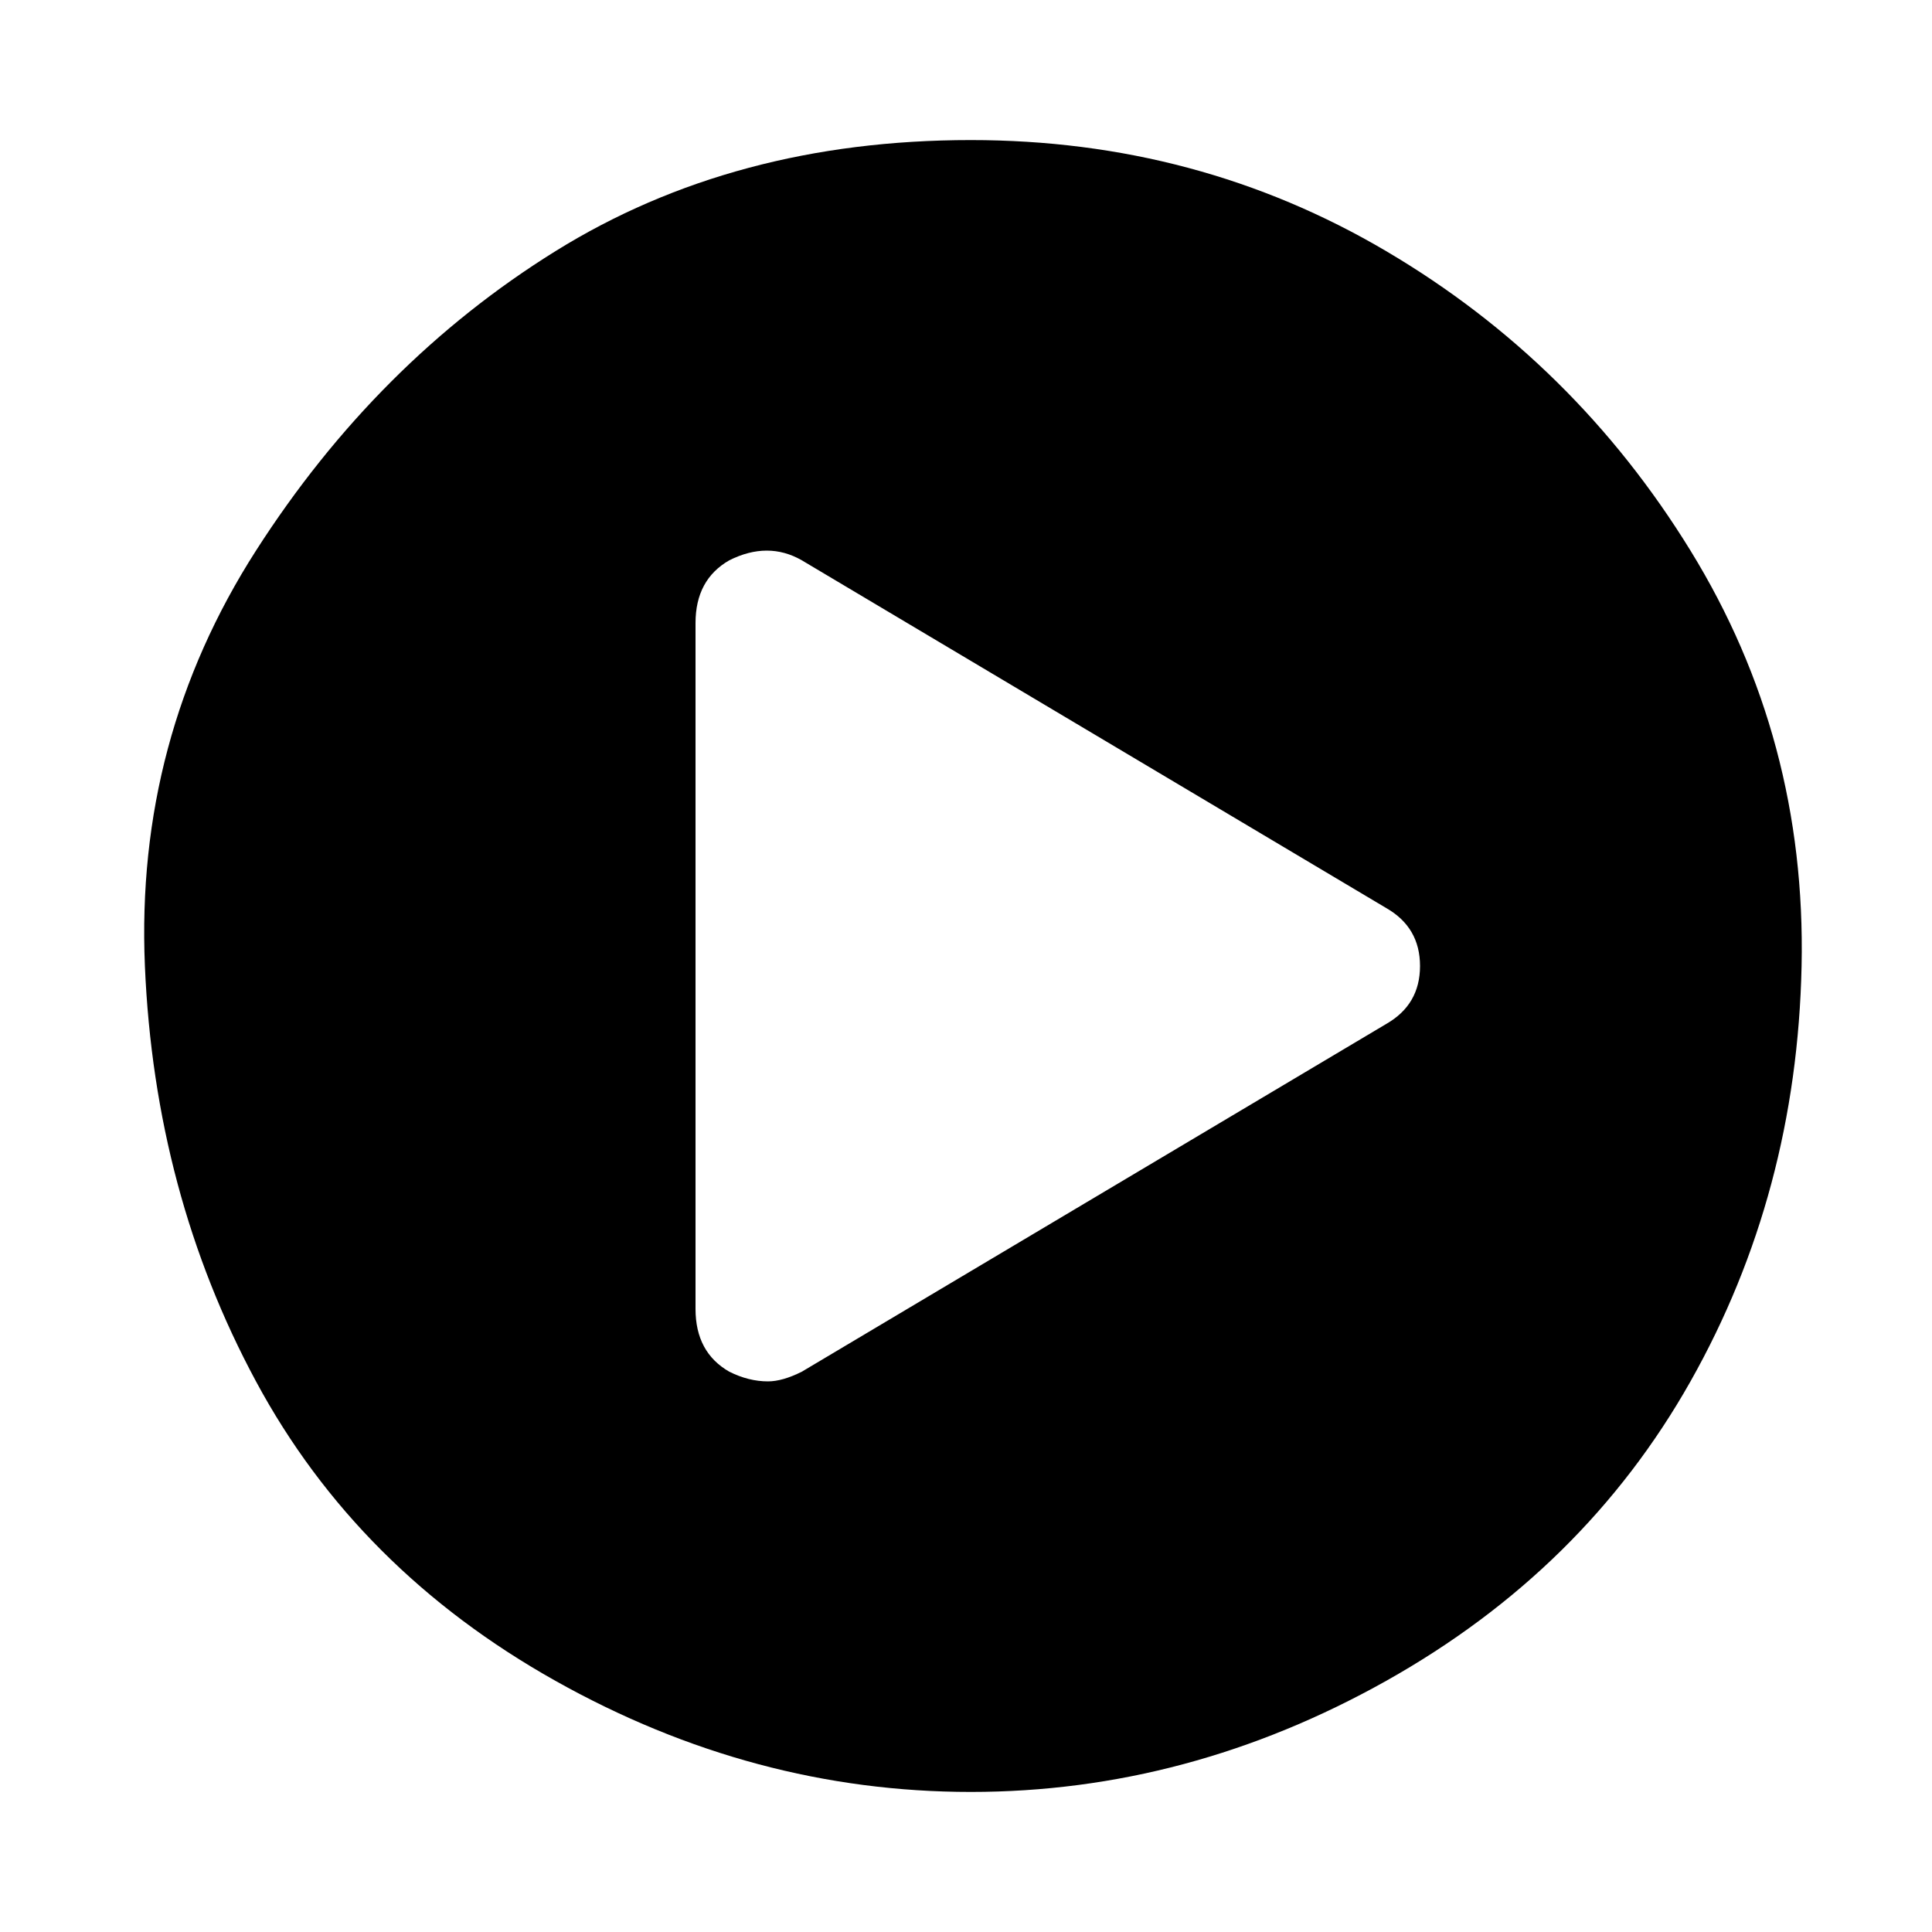 <svg xmlns="http://www.w3.org/2000/svg" width="40" height="40" viewBox="0 0 40 40"><path d="M20.1 2.9q4.7 0 8.6 2.3t6.3 6.2 2.3 8.6-2.3 8.6-6.3 6.2-8.6 2.3-8.6-2.3-6.2-6.2T3 20t2.3-8.6 6.2-6.2 8.6-2.3zm8.6 18.3q.7-.4.7-1.2t-.7-1.2l-12.1-7.2q-.7-.4-1.5 0-.7.4-.7 1.3v14.2q0 .9.7 1.3.4.2.8.2.3 0 .7-.2z"/></svg>